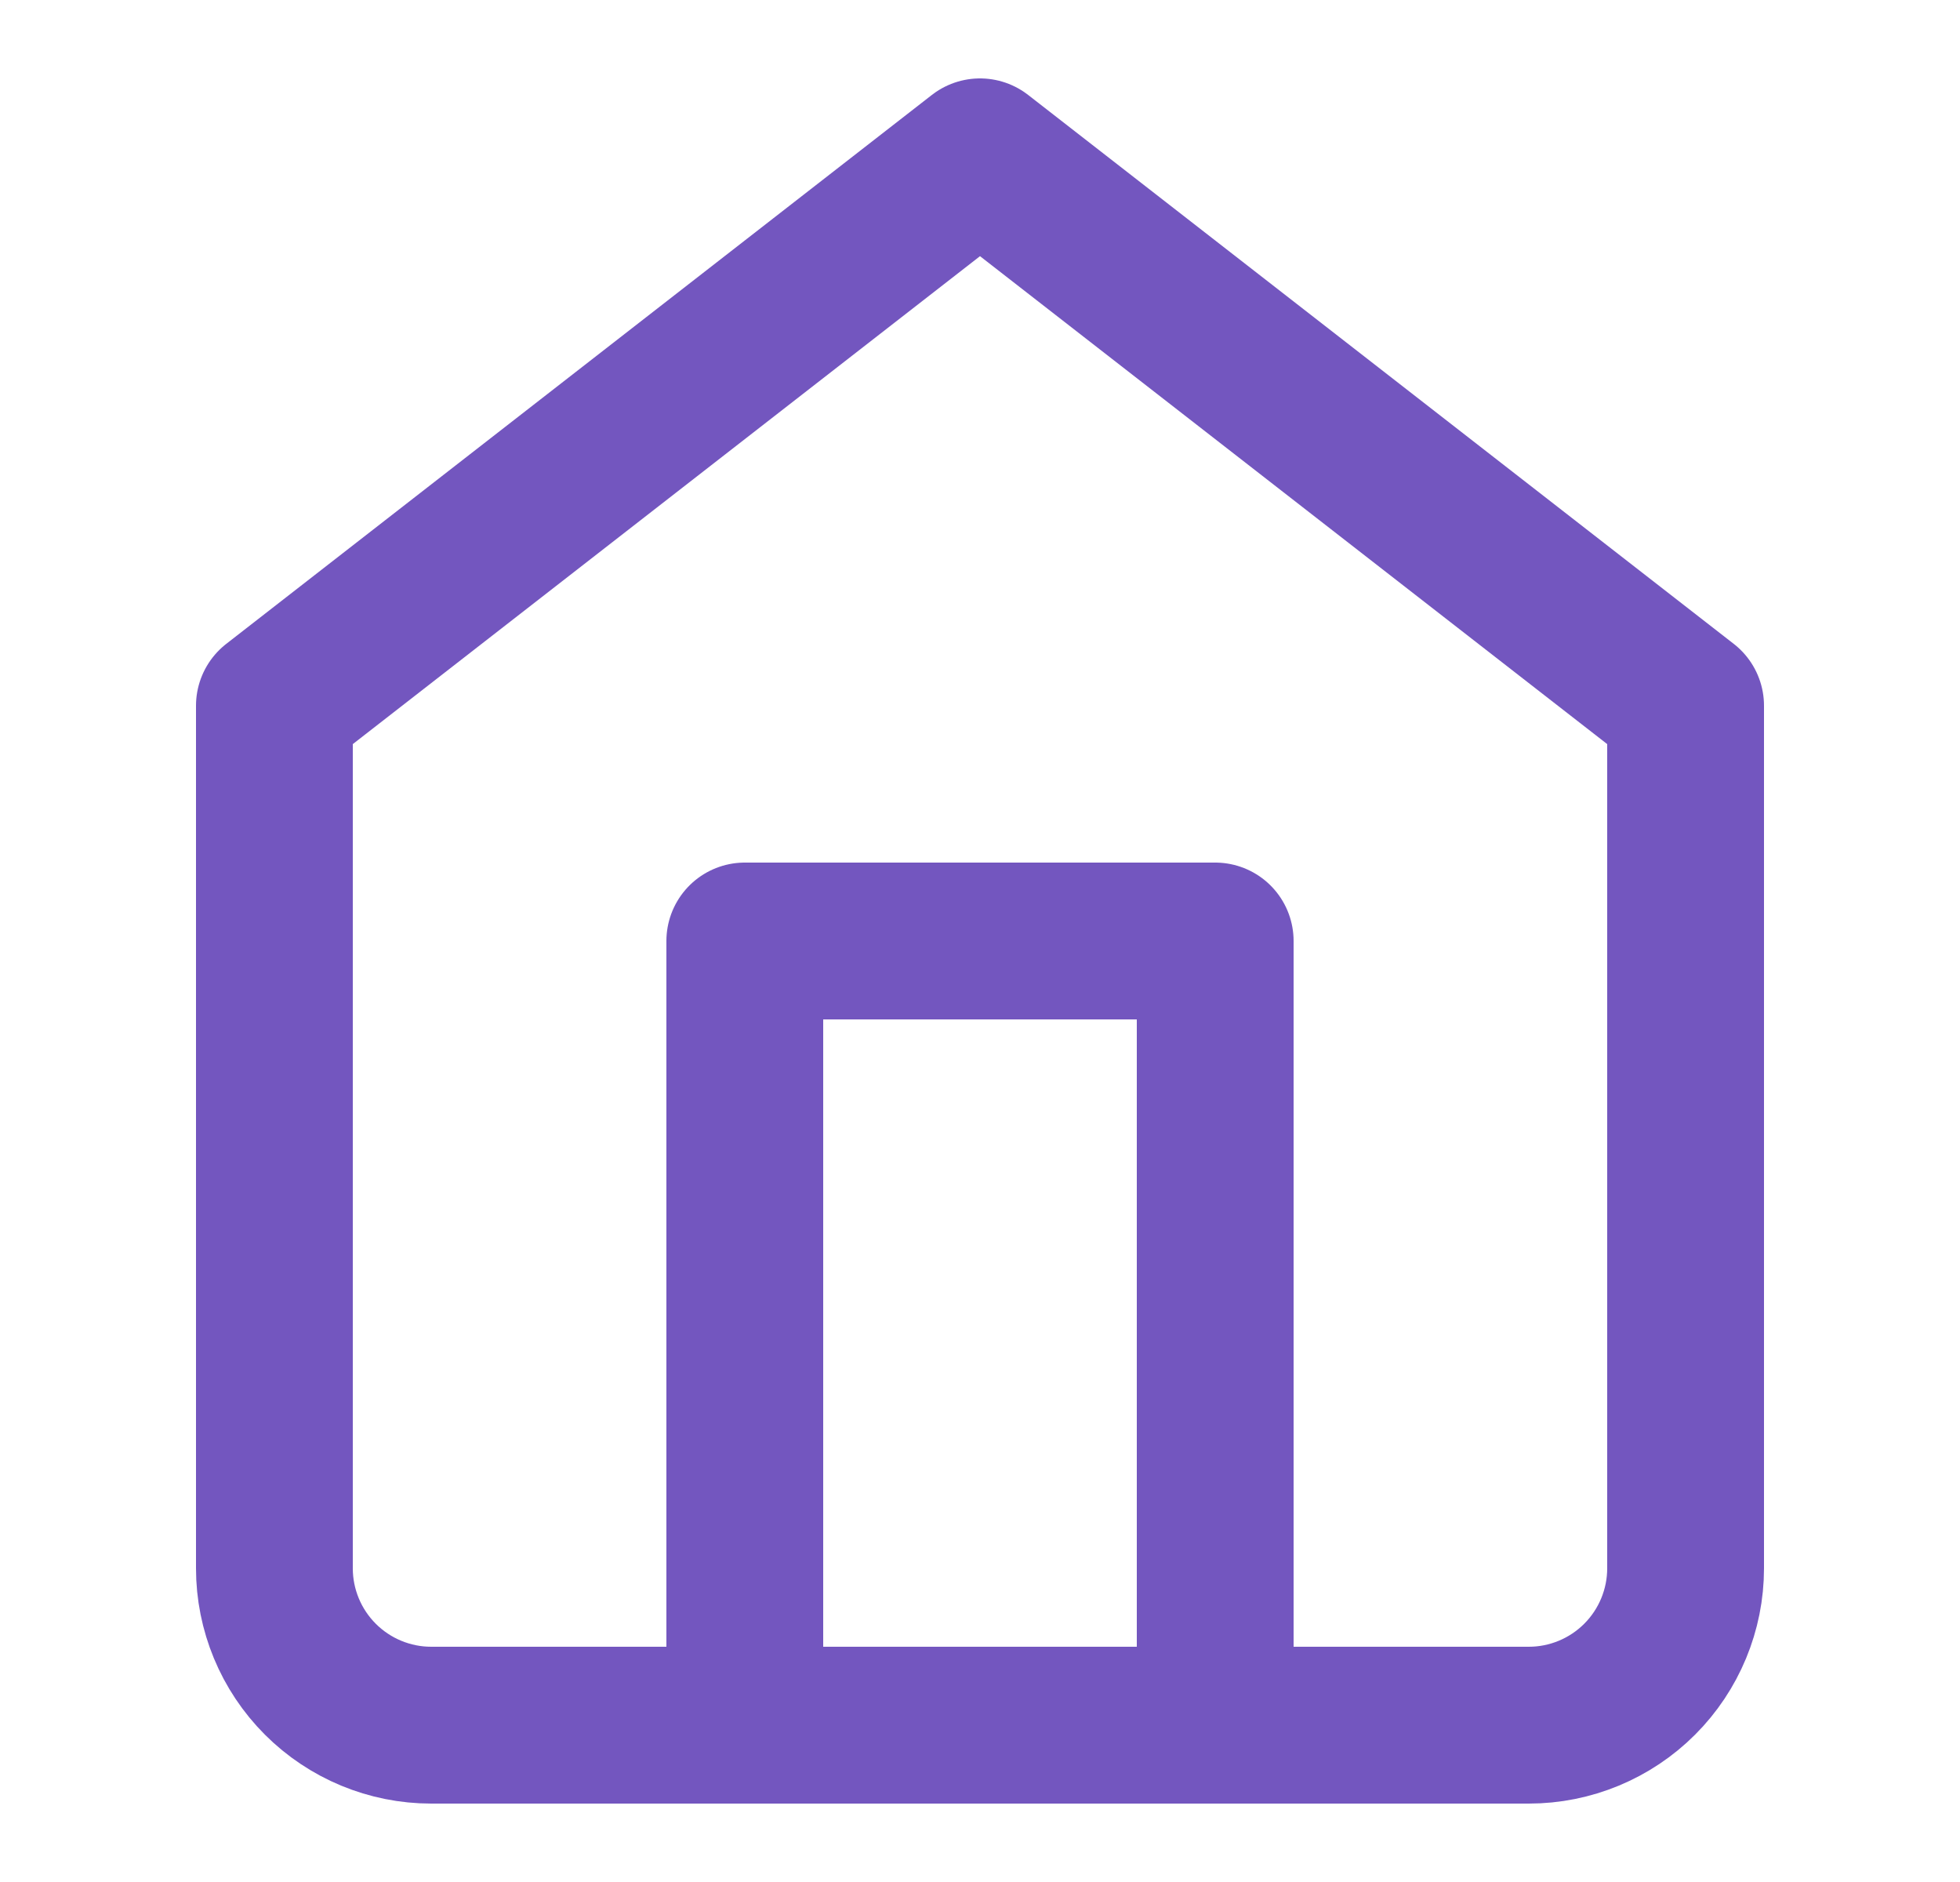 <svg width="25" height="24" viewBox="0 0 25 24" fill="none" xmlns="http://www.w3.org/2000/svg">
<path d="M3.5 9L12.5 2L21.5 9V20C21.5 20.53 21.289 21.039 20.914 21.414C20.539 21.789 20.03 22 19.5 22H5.5C4.97 22 4.461 21.789 4.086 21.414C3.711 21.039 3.5 20.53 3.5 20V9Z" stroke="#7356BF" stroke-width="2" stroke-linecap="round" stroke-linejoin="round"/>
<path d="M9.5 22V12H15.5V22" stroke="#7356BF" stroke-width="2" stroke-linecap="round" stroke-linejoin="round"/>
</svg>
